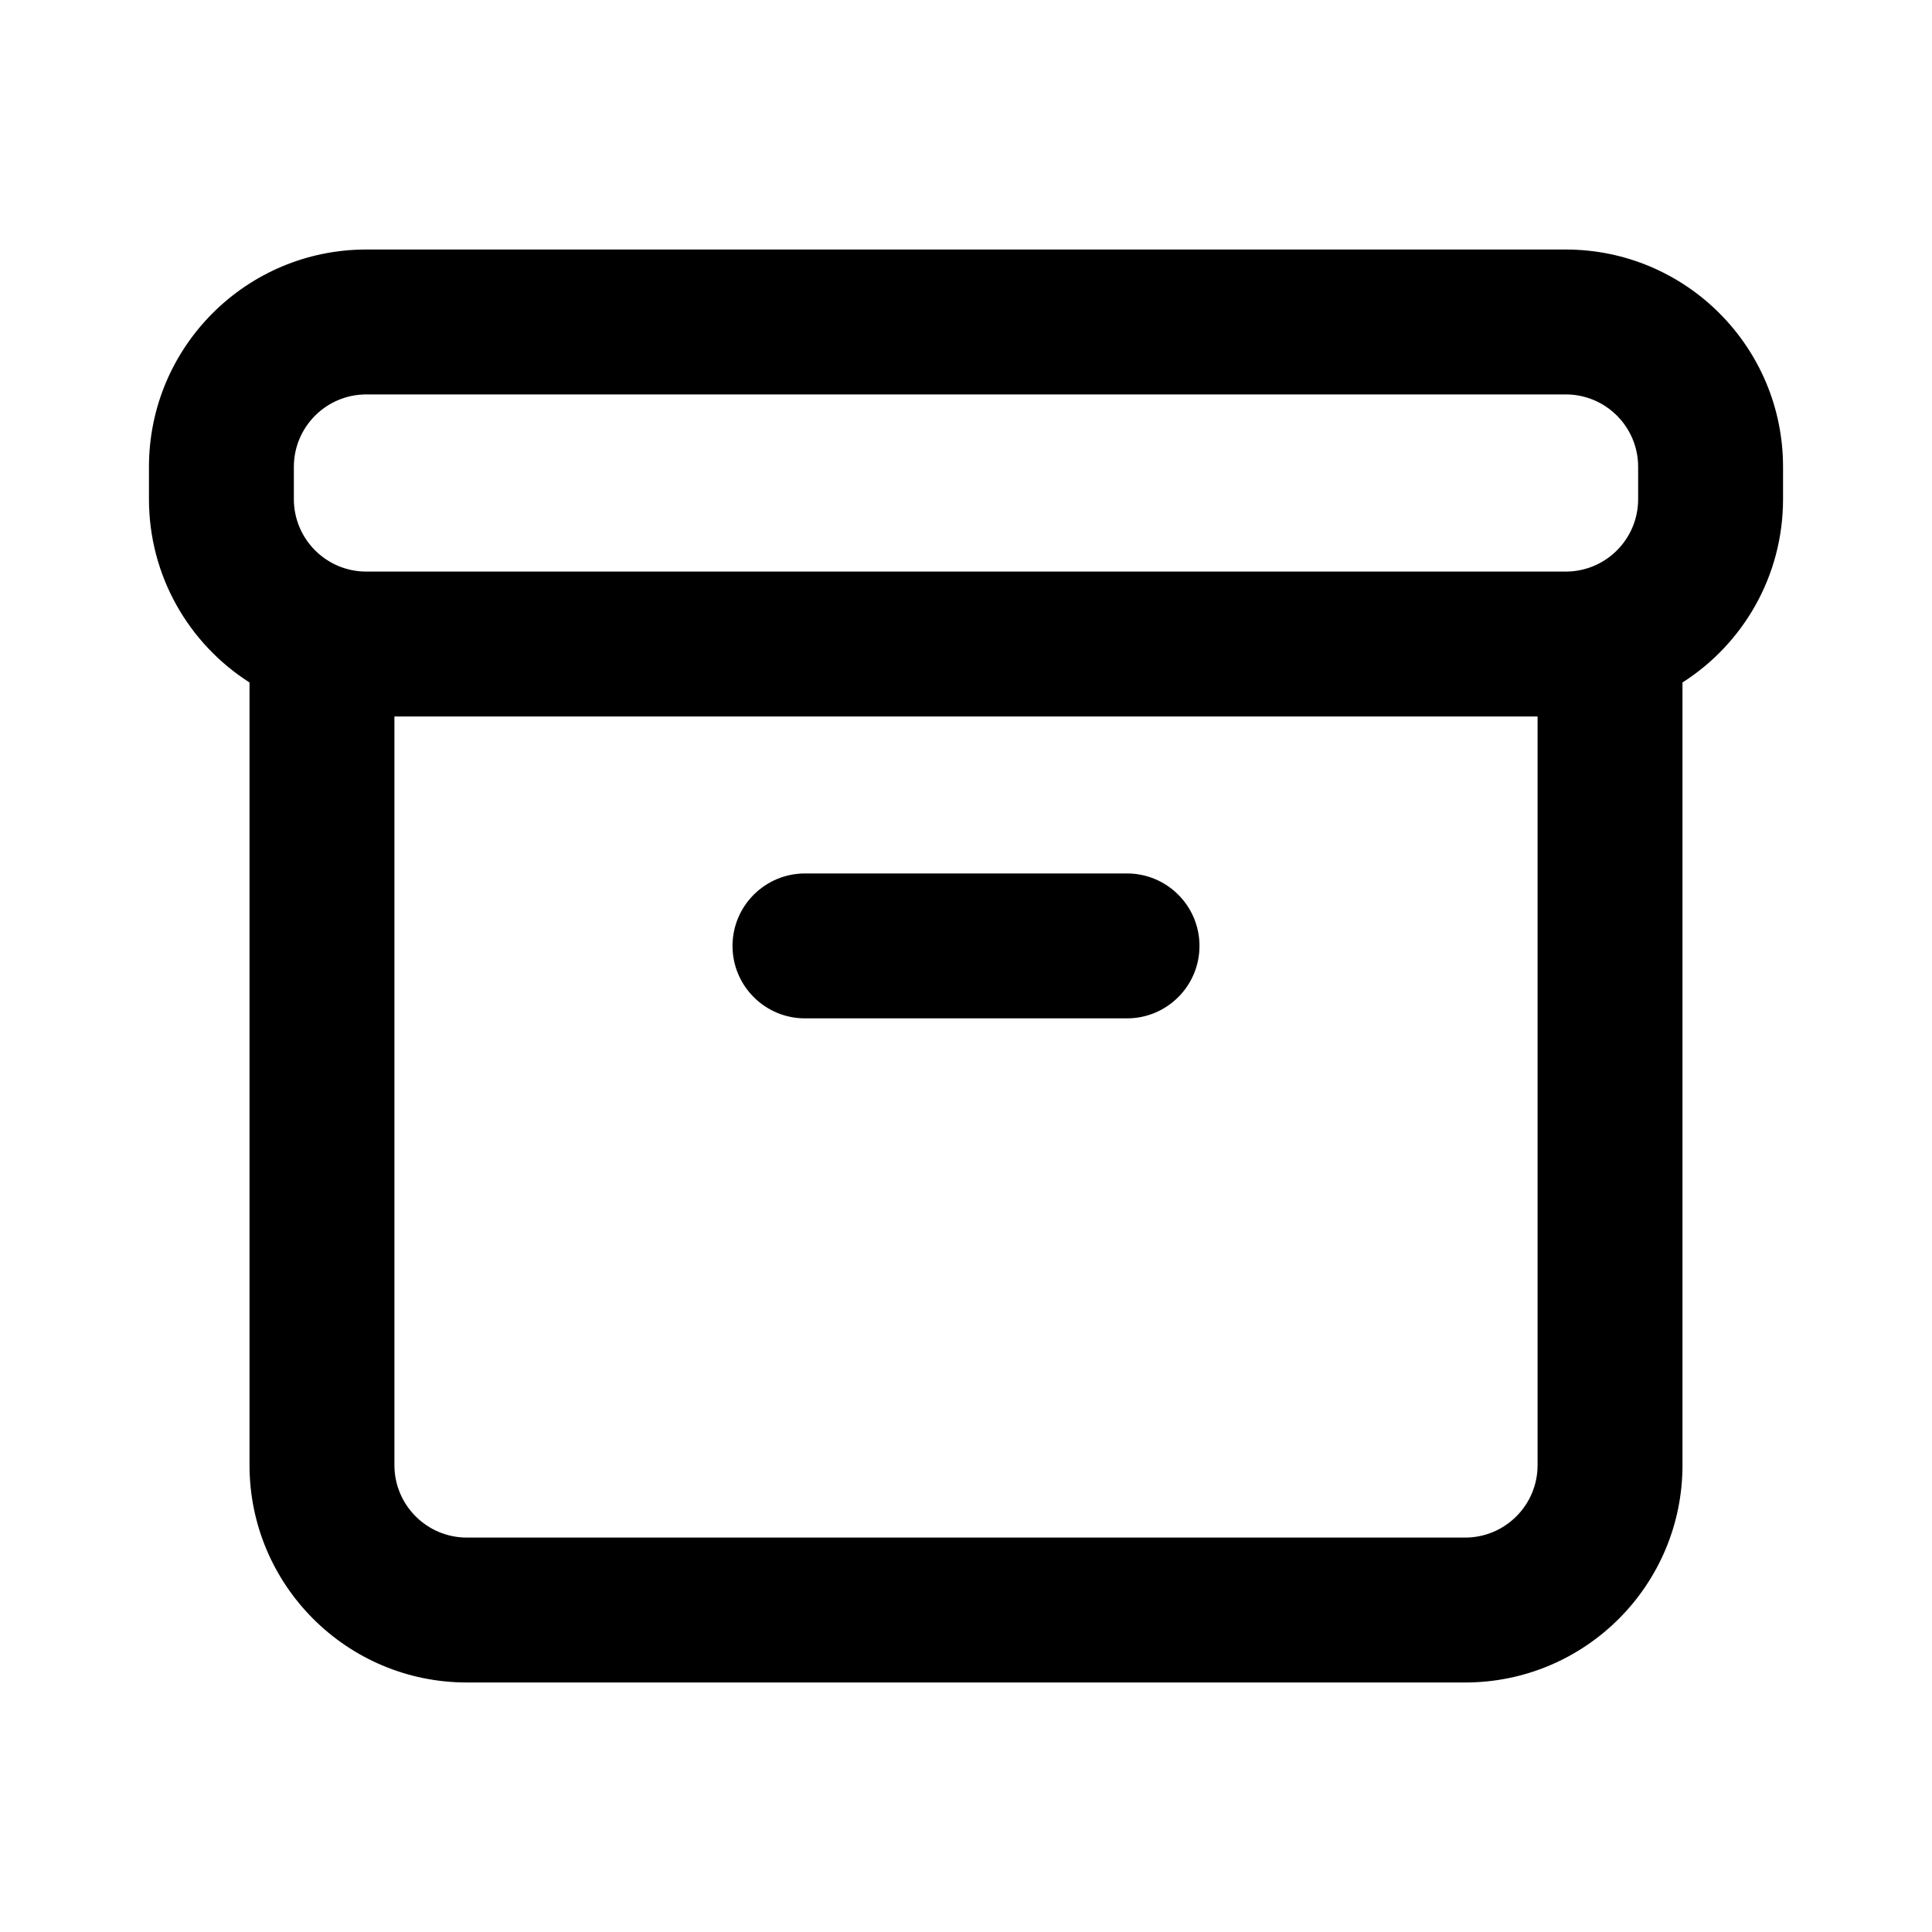   <svg width="20" height="20" viewBox="0 0 20 20" fill="none" xmlns="http://www.w3.org/2000/svg">
    <path
      fill-rule="evenodd"
      clip-rule="evenodd"
      d="M1.542 4.833C1.542 3.591 2.549 2.583 3.792 2.583H16.208C17.451 2.583 18.458 3.591 18.458 4.833V5.167C18.458 5.965 18.043 6.666 17.417 7.065V15.167C17.417 16.41 16.409 17.417 15.167 17.417H4.833C3.591 17.417 2.583 16.41 2.583 15.167V7.065C1.957 6.666 1.542 5.965 1.542 5.167V4.833ZM4.083 7.417H15.917V15.167C15.917 15.581 15.581 15.917 15.167 15.917H4.833C4.419 15.917 4.083 15.581 4.083 15.167V7.417ZM16.958 5.167C16.958 5.581 16.623 5.917 16.208 5.917H3.792C3.378 5.917 3.042 5.581 3.042 5.167V4.833C3.042 4.419 3.378 4.083 3.792 4.083H16.208C16.623 4.083 16.958 4.419 16.958 4.833V5.167ZM8.333 9.042C7.919 9.042 7.583 9.378 7.583 9.792C7.583 10.206 7.919 10.542 8.333 10.542H11.667C12.081 10.542 12.417 10.206 12.417 9.792C12.417 9.378 12.081 9.042 11.667 9.042H8.333Z"
      fill="currentColor"
    />
  </svg>
